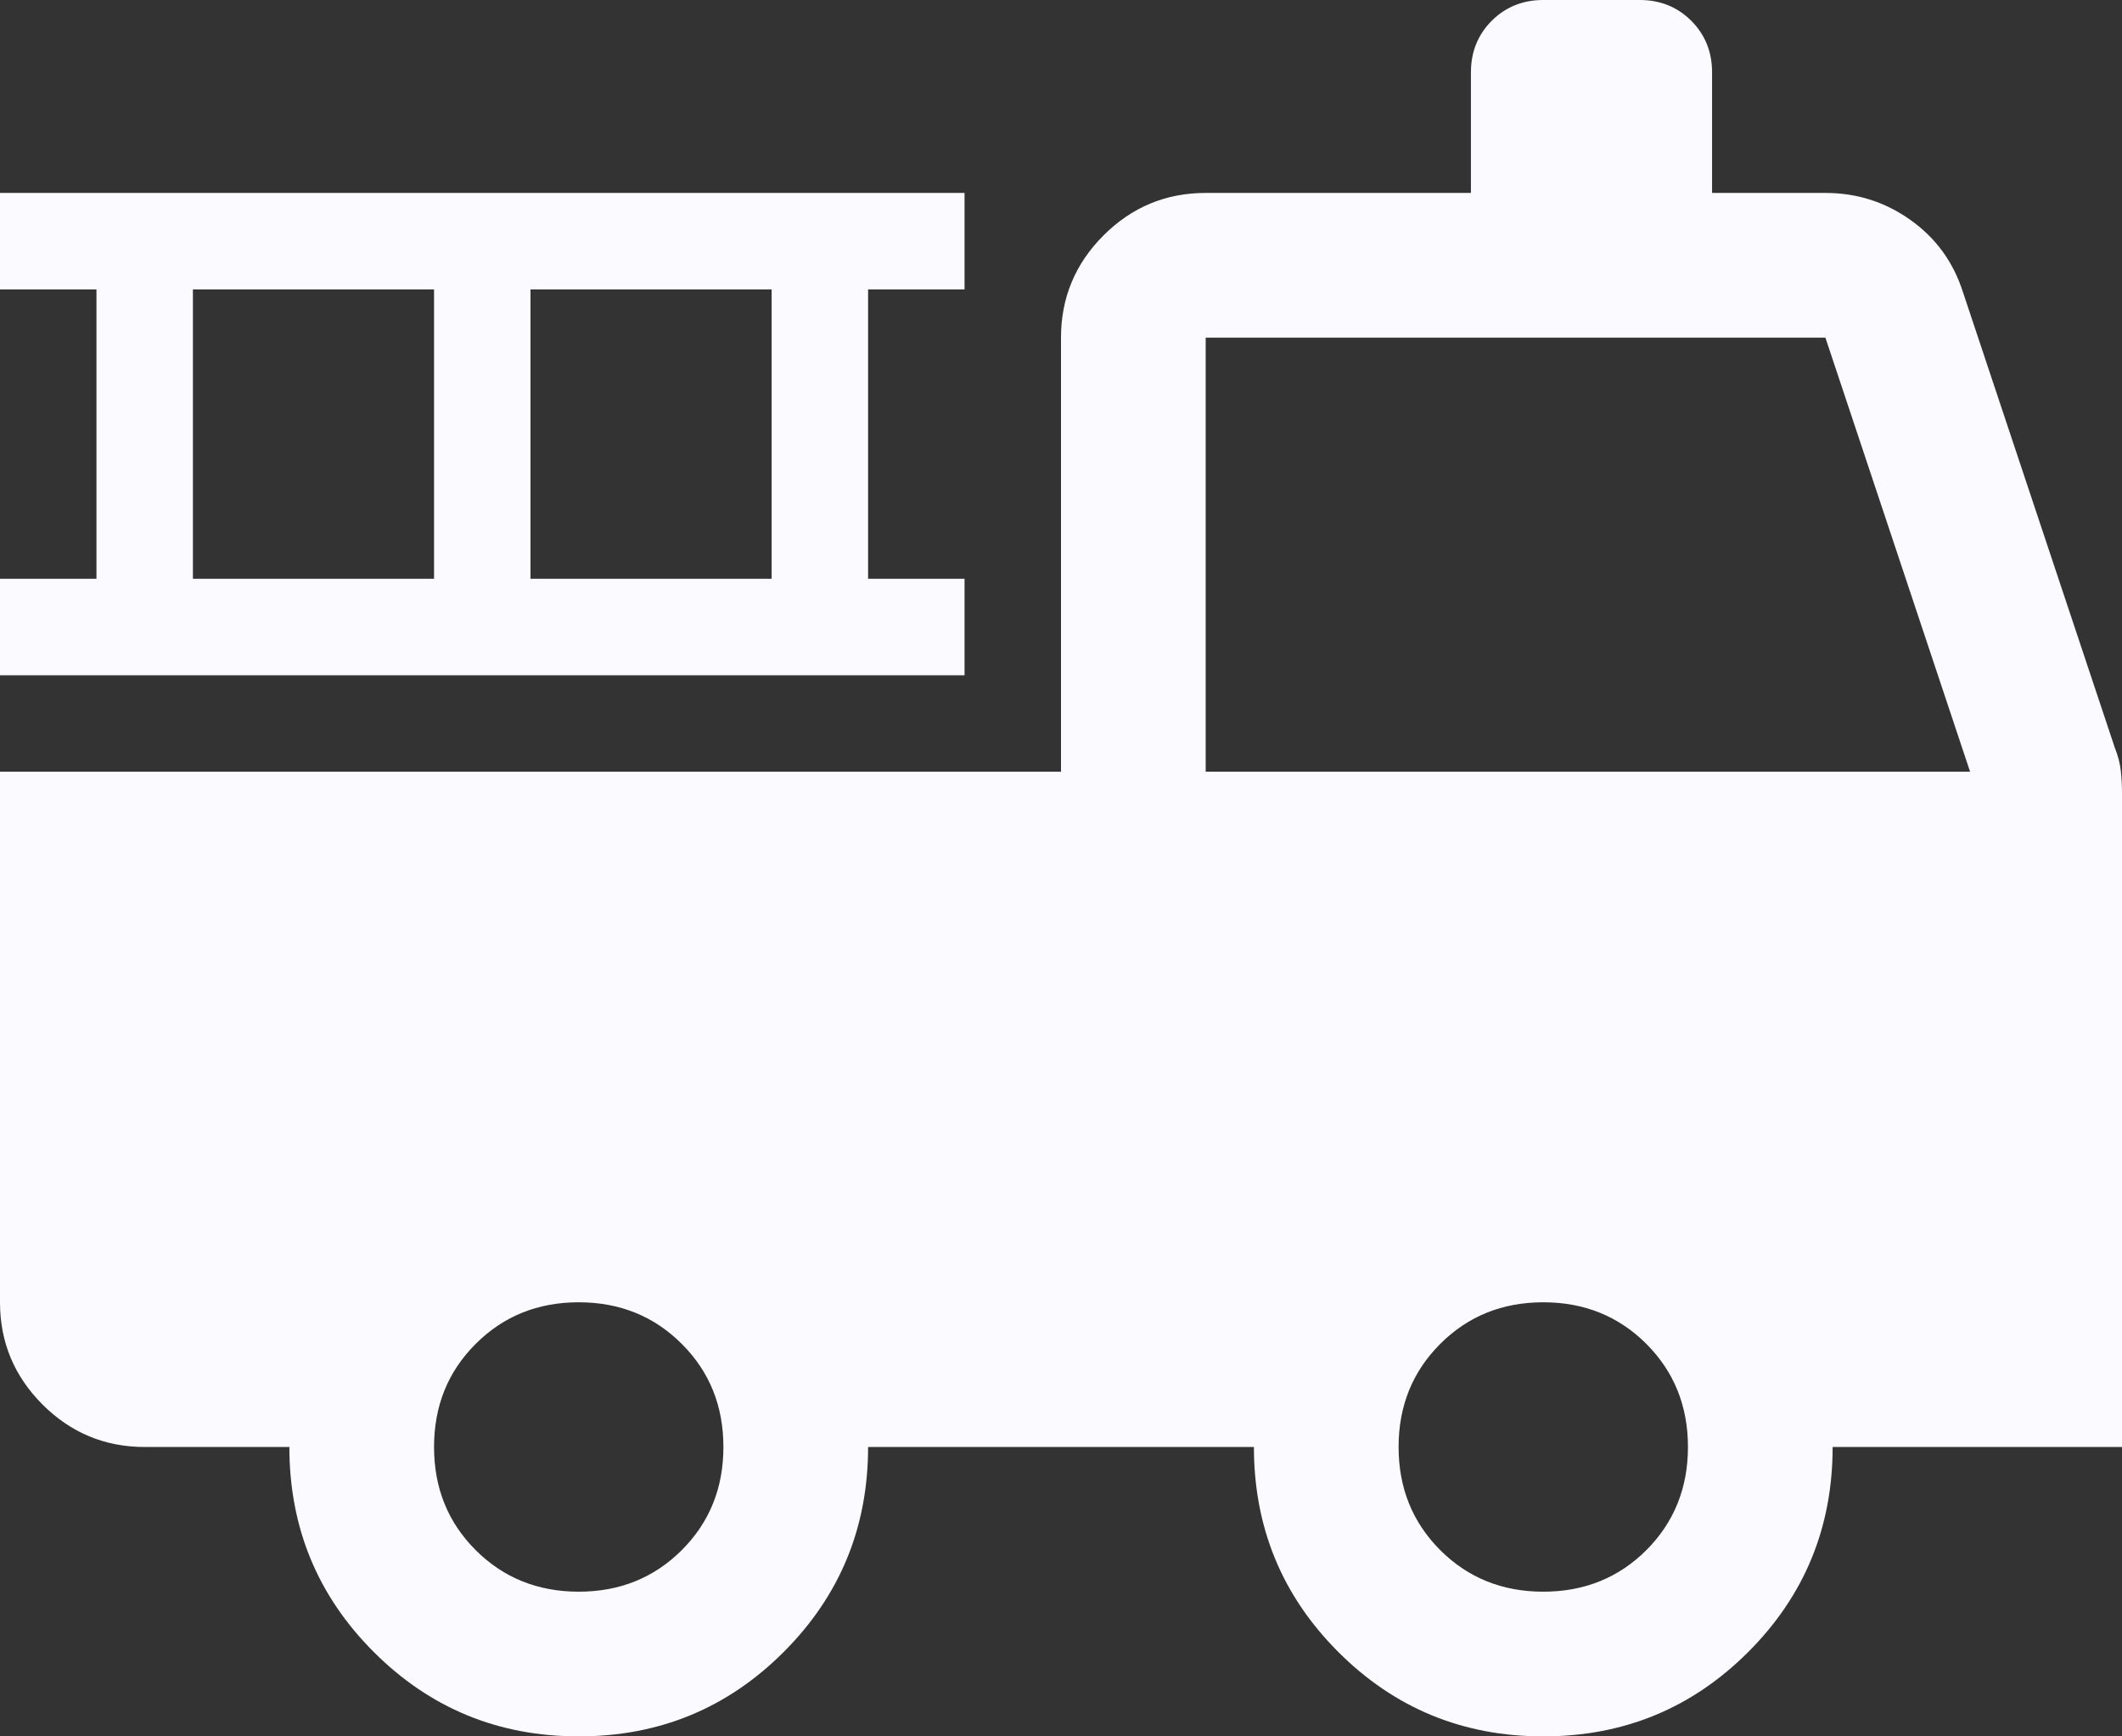 <svg width="44" height="36" viewBox="0 0 44 36" fill="none" xmlns="http://www.w3.org/2000/svg">
<rect x="0" y="0" width="44" height="36" fill="#333333" stroke="none"/>
<path d="M12 36C10.333 36 8.917 35.417 7.75 34.25C6.583 33.083 6 31.667 6 30H3C2.175 30 1.469 29.706 0.881 29.119C0.294 28.531 0 27.825 0 27V16H22V7C22 6.175 22.294 5.469 22.881 4.881C23.469 4.294 24.175 4 25 4H30.5V1.5C30.5 1.075 30.644 0.719 30.931 0.431C31.219 0.144 31.575 0 32 0H34C34.425 0 34.781 0.144 35.069 0.431C35.356 0.719 35.5 1.075 35.5 1.5V4H37.85C38.5 4 39.087 4.186 39.612 4.559C40.138 4.932 40.5 5.429 40.7 6.05L43.85 15.5C43.917 15.667 43.958 15.826 43.975 15.977C43.992 16.129 44 16.287 44 16.45V30H38C38 31.667 37.417 33.083 36.25 34.25C35.083 35.417 33.667 36 32 36C30.333 36 28.917 35.417 27.75 34.25C26.583 33.083 26 31.667 26 30H18C18 31.667 17.417 33.083 16.25 34.25C15.083 35.417 13.667 36 12 36ZM12 33C12.85 33 13.562 32.712 14.137 32.138C14.713 31.562 15 30.85 15 30C15 29.15 14.713 28.438 14.137 27.863C13.562 27.288 12.85 27 12 27C11.15 27 10.438 27.288 9.863 27.863C9.287 28.438 9 29.15 9 30C9 30.85 9.287 31.562 9.863 32.138C10.438 32.712 11.15 33 12 33ZM32 33C32.85 33 33.562 32.712 34.138 32.138C34.712 31.562 35 30.85 35 30C35 29.15 34.712 28.438 34.138 27.863C33.562 27.288 32.85 27 32 27C31.15 27 30.438 27.288 29.863 27.863C29.288 28.438 29 29.15 29 30C29 30.85 29.288 31.562 29.863 32.138C30.438 32.712 31.15 33 32 33ZM25 16H40.85L37.85 7H25V16ZM0 14V12H2V6H0V4H20V6H18V12H20V14H0ZM4 12H9V6H4V12ZM11 12H16V6H11V12Z" fill="#FBFBFF"/>
</svg>
